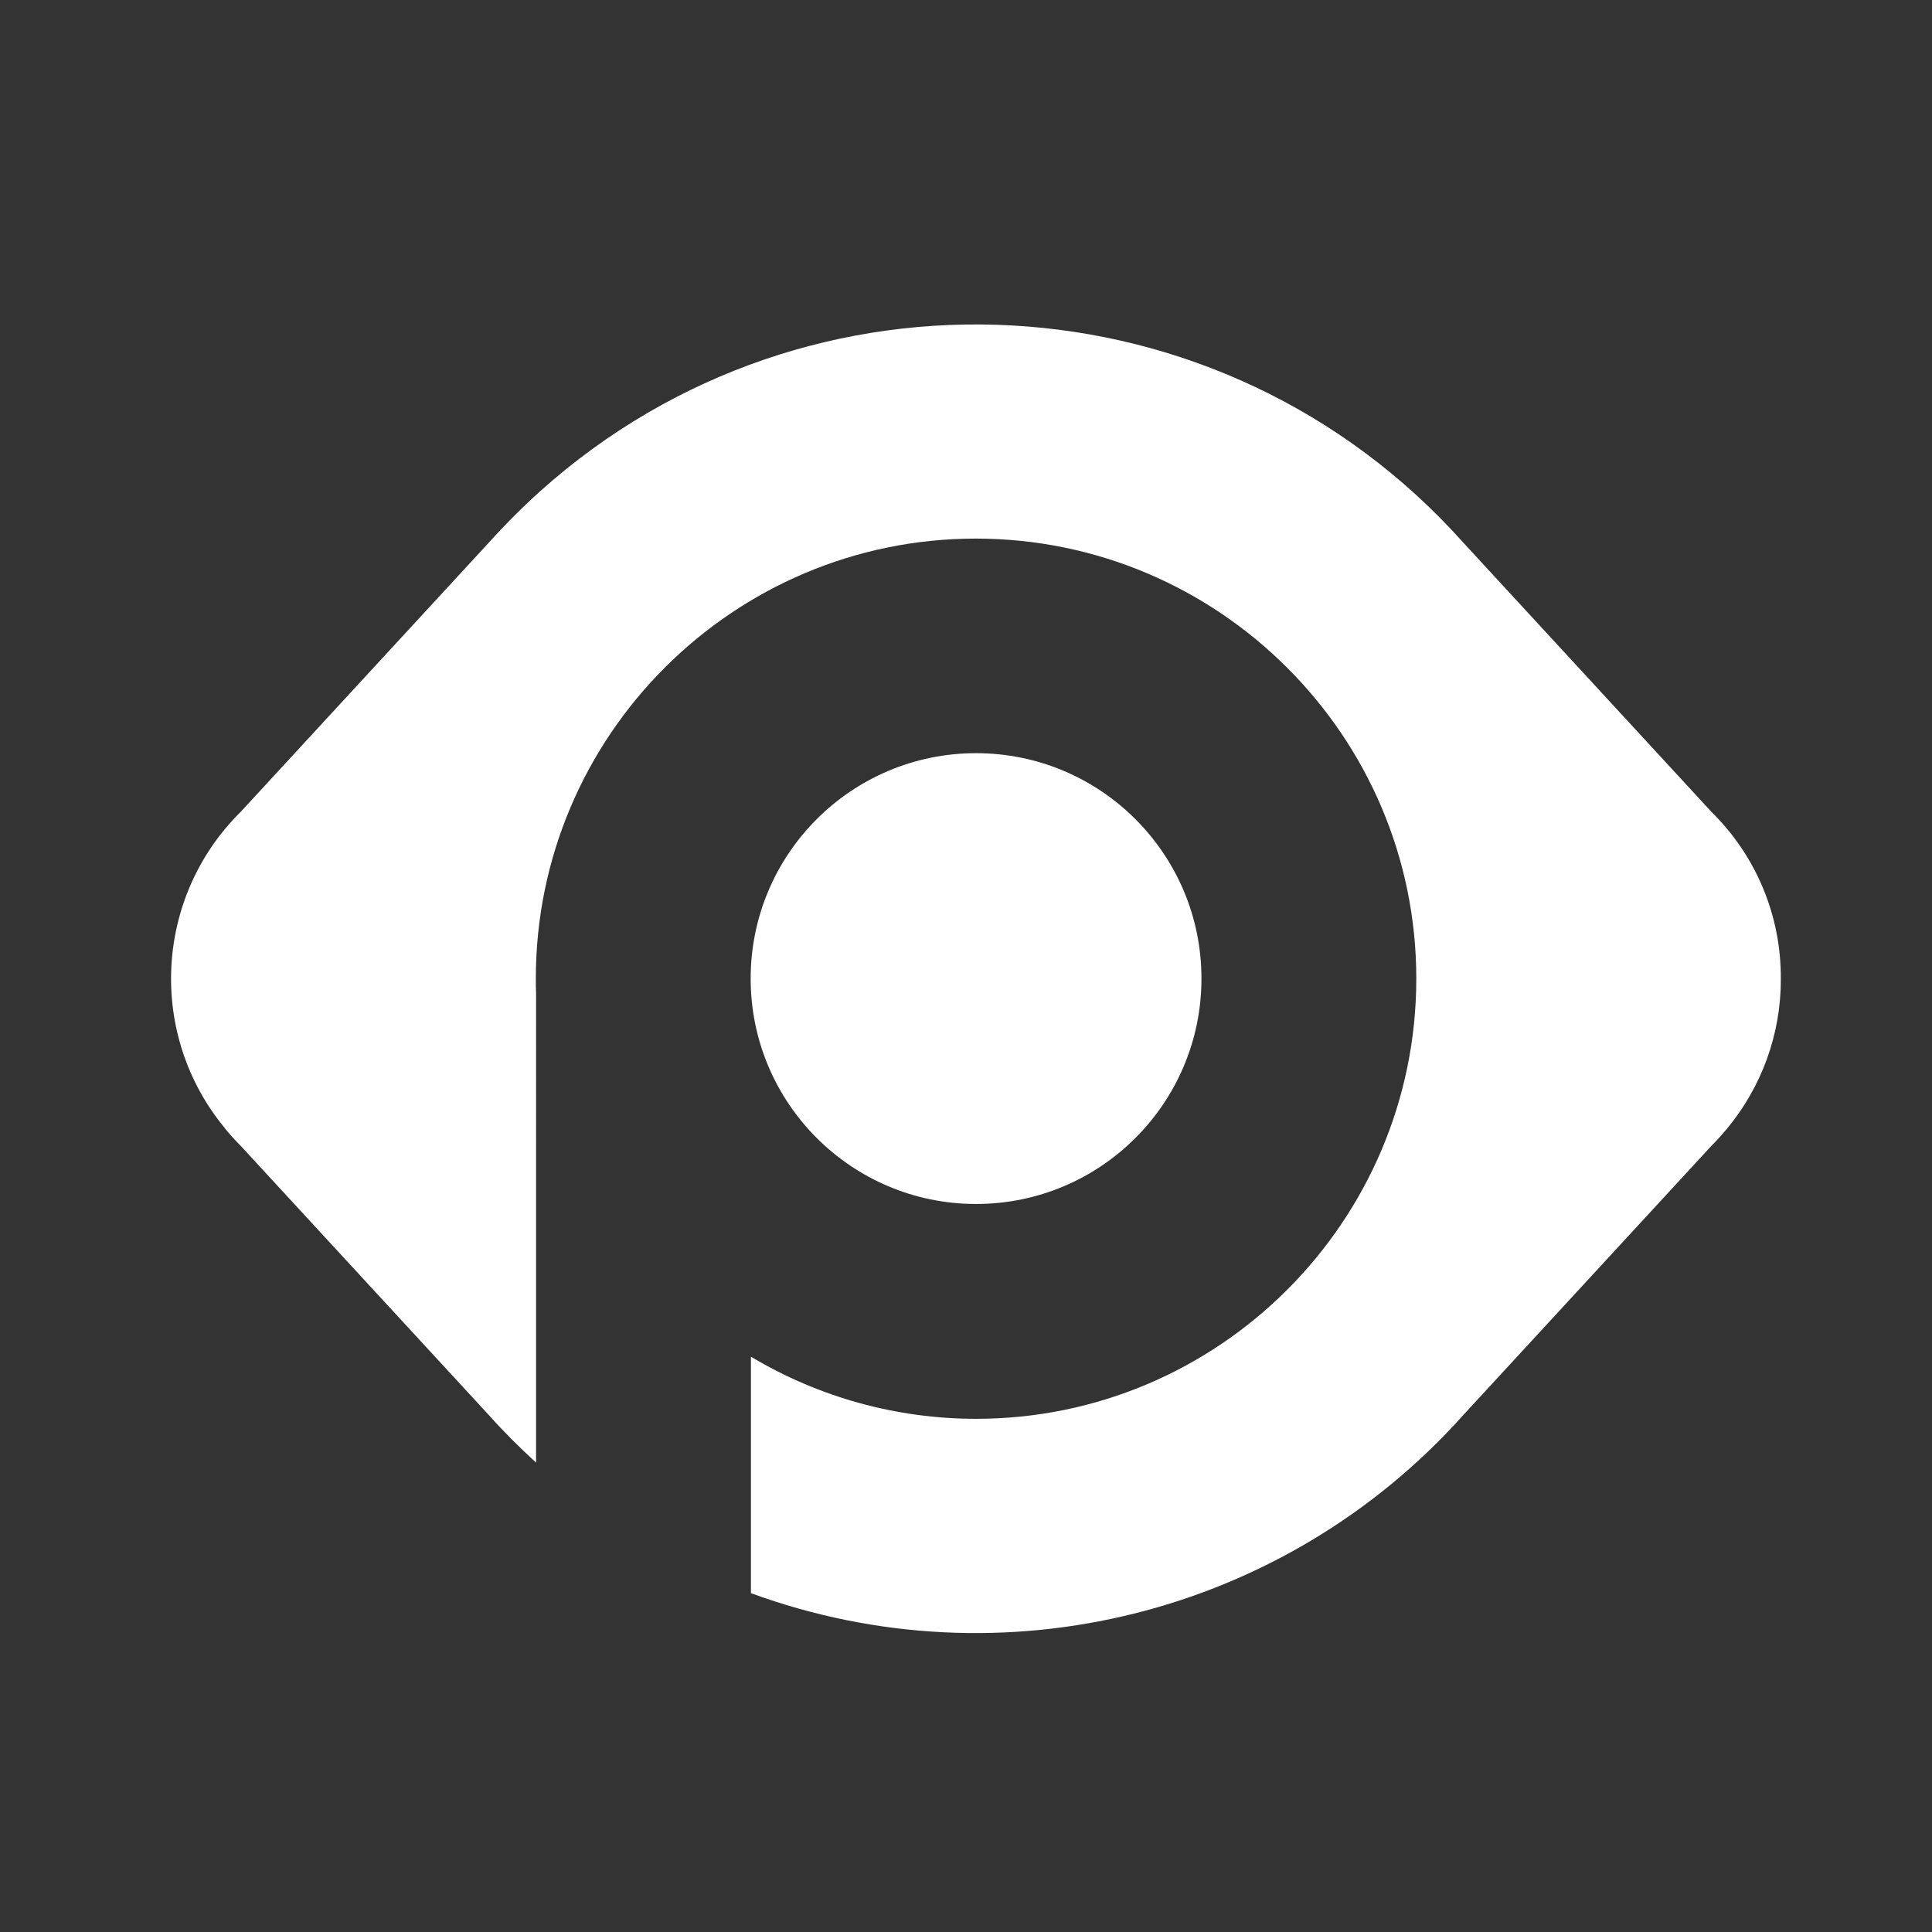 <svg xmlns="http://www.w3.org/2000/svg" xmlns:xlink="http://www.w3.org/1999/xlink" id="f2bc9451-e723-465e-b620-9596b3094207" x="0" y="0" version="1.1" viewBox="0 0 768 768" xml:space="preserve" style="enable-background:new 0 0 768 768"><rect x="0" y="0" width="768" height="768" fill="#333333" stroke="none"/><style type="text/css">.st0{fill:#fff}</style><g><circle cx="388" cy="389" r="89.6" class="st0"/><path d="M680.3,322.7l-98.8-107.2c-95.7-106.9-259.9-116-366.7-20.3c-7.1,6.4-13.9,13.2-20.3,20.3L95.7,322.7 c-34.4,34-37.1,88.7-6.2,125.9l0.1,0.2c1.9,2.3,3.9,4.5,6,6.6l98.8,107.2c5.9,6.6,12.2,12.9,18.7,18.8V394.9 c-0.1-2-0.1-3.9-0.1-5.9c0-96.5,78.5-174.9,174.9-174.9S563,292.5,563,389s-78.5,175-175,175c-31.5,0-62.4-8.5-89.5-24.7v94 c99.9,36.6,212,8.6,283-70.6l98.8-107.2c2.1-2.1,4.1-4.3,6-6.6l0.1-0.1c13.9-16.7,21.6-37.8,21.5-59.6 C708.1,364.1,698.1,340.2,680.3,322.7z" class="st0"/></g></svg>